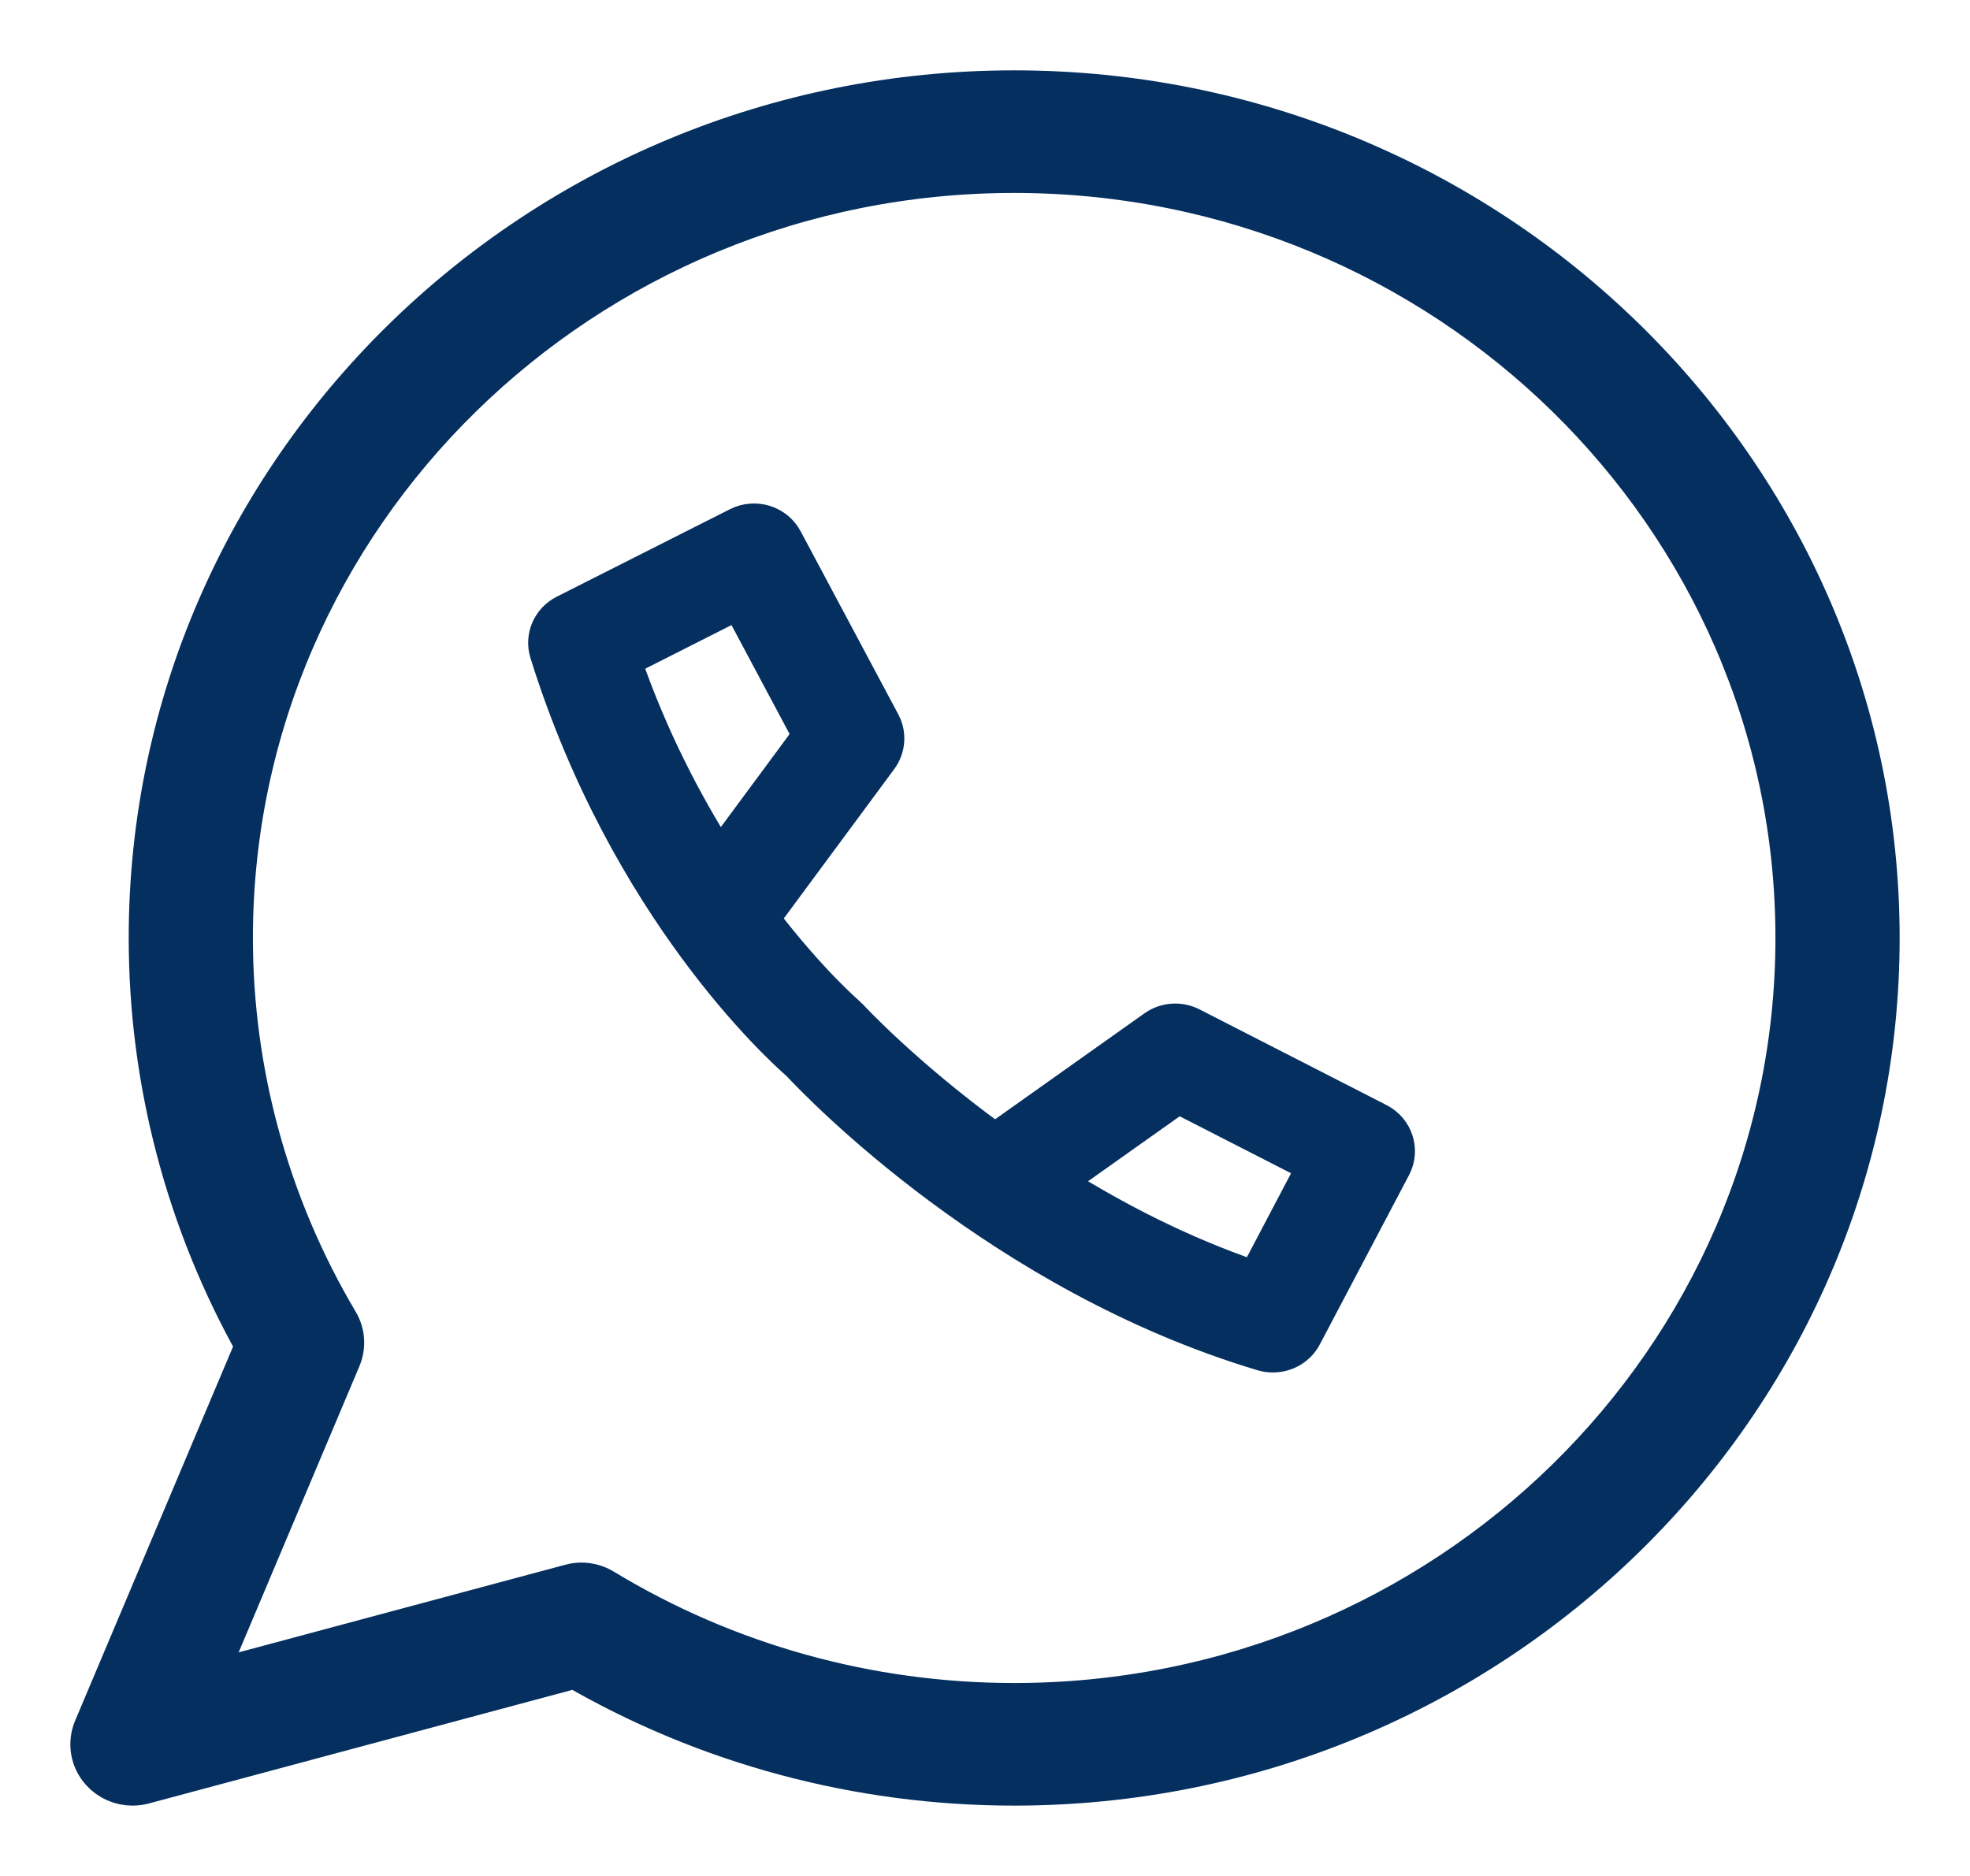 <?xml version="1.0" encoding="UTF-8"?>
<svg width="21px" height="20px" viewBox="0 0 21 20" version="1.1" xmlns="http://www.w3.org/2000/svg" xmlns:xlink="http://www.w3.org/1999/xlink">
    <title>825046D5-D61B-4C87-9BC2-14A6769DE52A@1x</title>
    <g id="Page-1" stroke="none" stroke-width="1" fill="none" fill-rule="evenodd">
        <g id="Mobile---Preferences---Credit-Alert-Final" transform="translate(-16, -809)">
            <g id="Group-8" transform="translate(0, 531)">
                <g id="Group-31" transform="translate(16, 24)">
                    <g id="Group-16" transform="translate(0, 152)">
                        <g id="Group-15" transform="translate(0, 101)">
                            <g id="Group-11" transform="translate(0, 1)">
                                <path d="M20,0 L20,20 L0,20 L0,0 L20,0 Z" id="Vector" opacity="0"></path>
                                <g id="noun-whatsapp-5245923" transform="translate(1, 1)" fill="#052F5F" fill-rule="nonzero" stroke="#052F5F">
                                    <path d="M9.811,0 C4.744,0 0.622,4.038 0.622,9 C0.622,10.519 1.015,12.015 1.762,13.341 L0.031,17.442 C-0.029,17.585 -0.001,17.748 0.103,17.863 C0.183,17.952 0.296,18 0.412,18 C0.449,18 0.485,17.995 0.521,17.986 L5.136,16.748 C6.549,17.568 8.161,18 9.811,18 C14.878,18 19,13.963 19,9 C19,4.037 14.878,0 9.811,0 L9.811,0 Z M9.811,17.193 C8.254,17.193 6.734,16.77 5.415,15.97 C5.349,15.93 5.274,15.909 5.198,15.909 C5.161,15.909 5.125,15.914 5.089,15.924 L1.115,16.99 L2.601,13.468 C2.65,13.351 2.641,13.219 2.576,13.111 C1.837,11.865 1.446,10.443 1.446,9 C1.446,4.482 5.198,0.807 9.811,0.807 C14.424,0.807 18.176,4.482 18.176,9 C18.176,13.518 14.424,17.193 9.811,17.193 L9.811,17.193 Z" id="Shape" stroke-width="0.5"></path>
                                    <path d="M13.712,10.915 L11.719,9.895 C11.58,9.824 11.413,9.836 11.286,9.926 L9.606,11.118 C8.663,10.432 8.098,9.82 8.088,9.809 C8.081,9.802 8.074,9.797 8.067,9.791 C8.061,9.785 8.056,9.778 8.05,9.773 C8.042,9.766 7.656,9.432 7.167,8.794 L8.412,7.11 C8.503,6.986 8.516,6.822 8.443,6.686 L7.402,4.734 C7.297,4.537 7.049,4.461 6.848,4.563 L5.003,5.495 C4.826,5.584 4.74,5.785 4.798,5.971 C5.65,8.703 7.293,10.194 7.49,10.365 C7.702,10.593 9.651,12.628 12.449,13.465 C12.489,13.477 12.53,13.482 12.57,13.482 C12.72,13.482 12.864,13.401 12.936,13.264 L13.888,11.457 C13.991,11.26 13.913,11.018 13.712,10.915 L13.712,10.915 Z M5.692,6.055 L6.861,5.464 L7.594,6.839 L6.673,8.085 C6.326,7.536 5.972,6.857 5.692,6.055 L5.692,6.055 Z M12.364,12.588 C11.607,12.328 10.919,11.973 10.326,11.603 L11.563,10.726 L12.966,11.444 L12.364,12.588 Z" id="Shape" stroke-width="0.3"></path>
                                </g>
                            </g>
                        </g>
                    </g>
                </g>
            </g>
        </g>
    </g>
</svg>